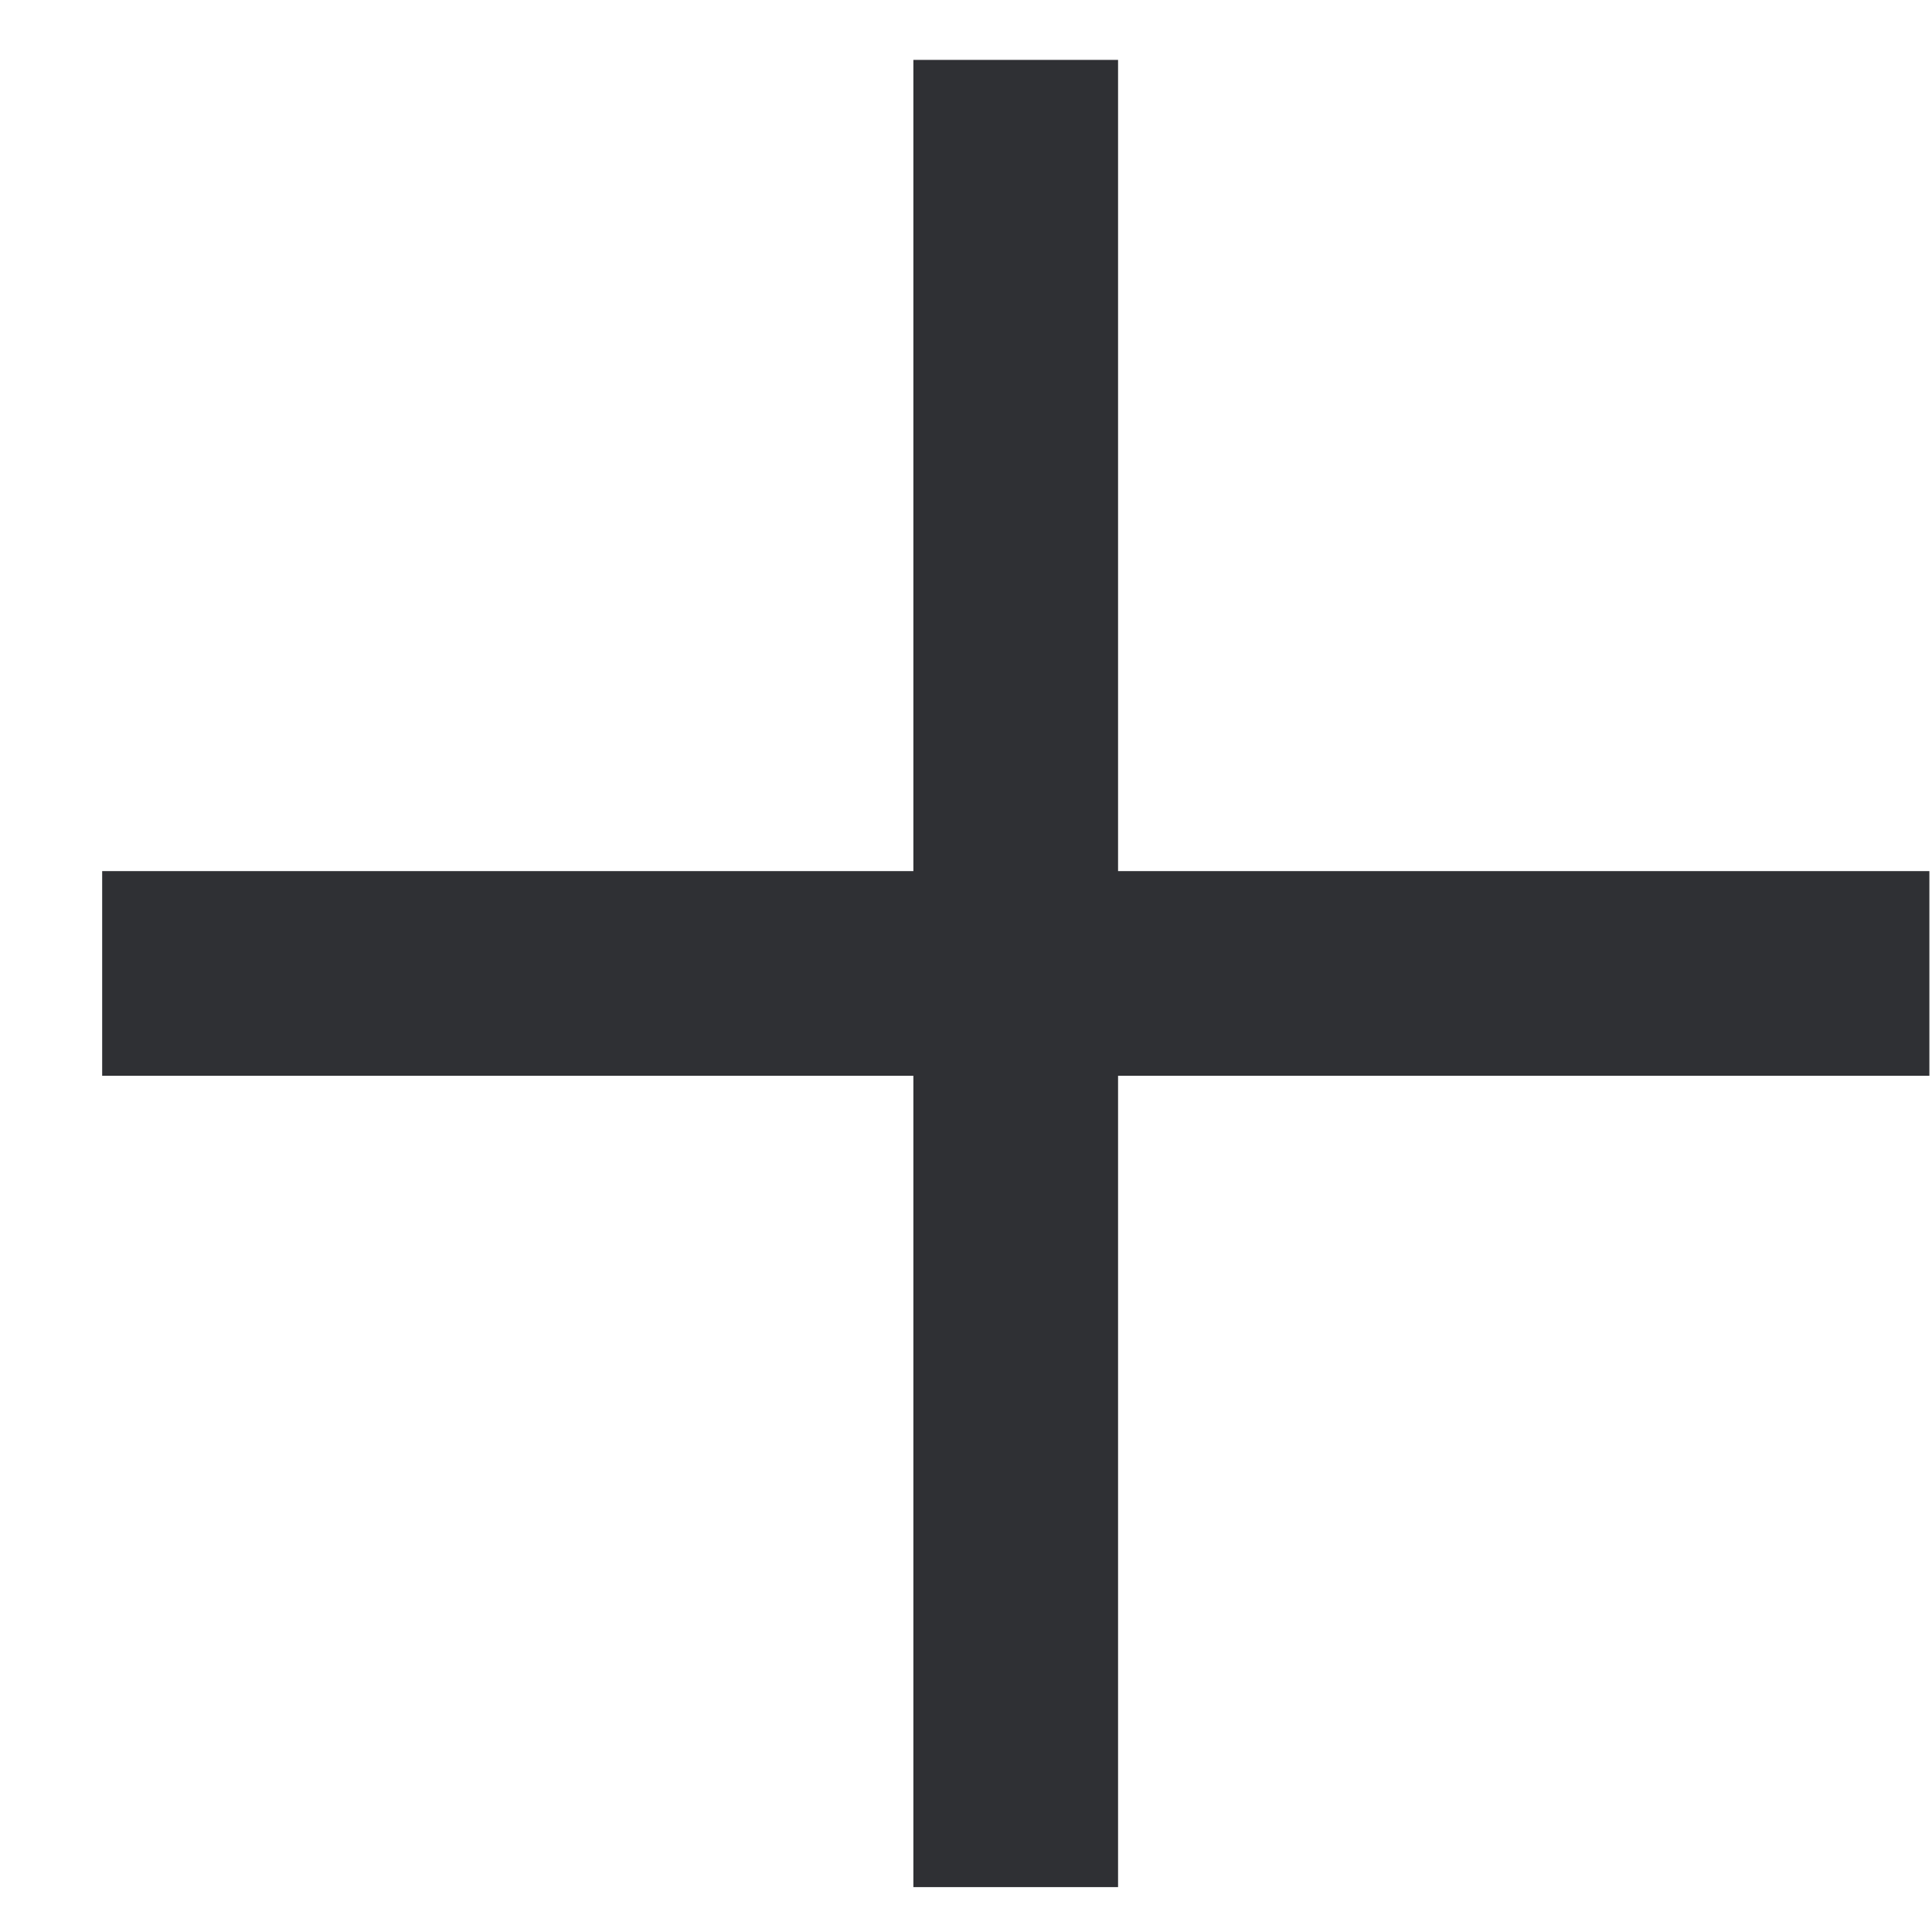 <svg xmlns="http://www.w3.org/2000/svg" width="10" height="10" viewBox="0 0 17 17" fill="none">
    <path
        d="M16.977 9.466L16.977 7.665H9.838L9.838 0.527H8.037L8.037 7.665H0.899L0.899 9.466L8.037 9.466L8.037 16.605H9.838L9.838 9.466L16.977 9.466Z"
        fill="#2F3034" />
</svg>